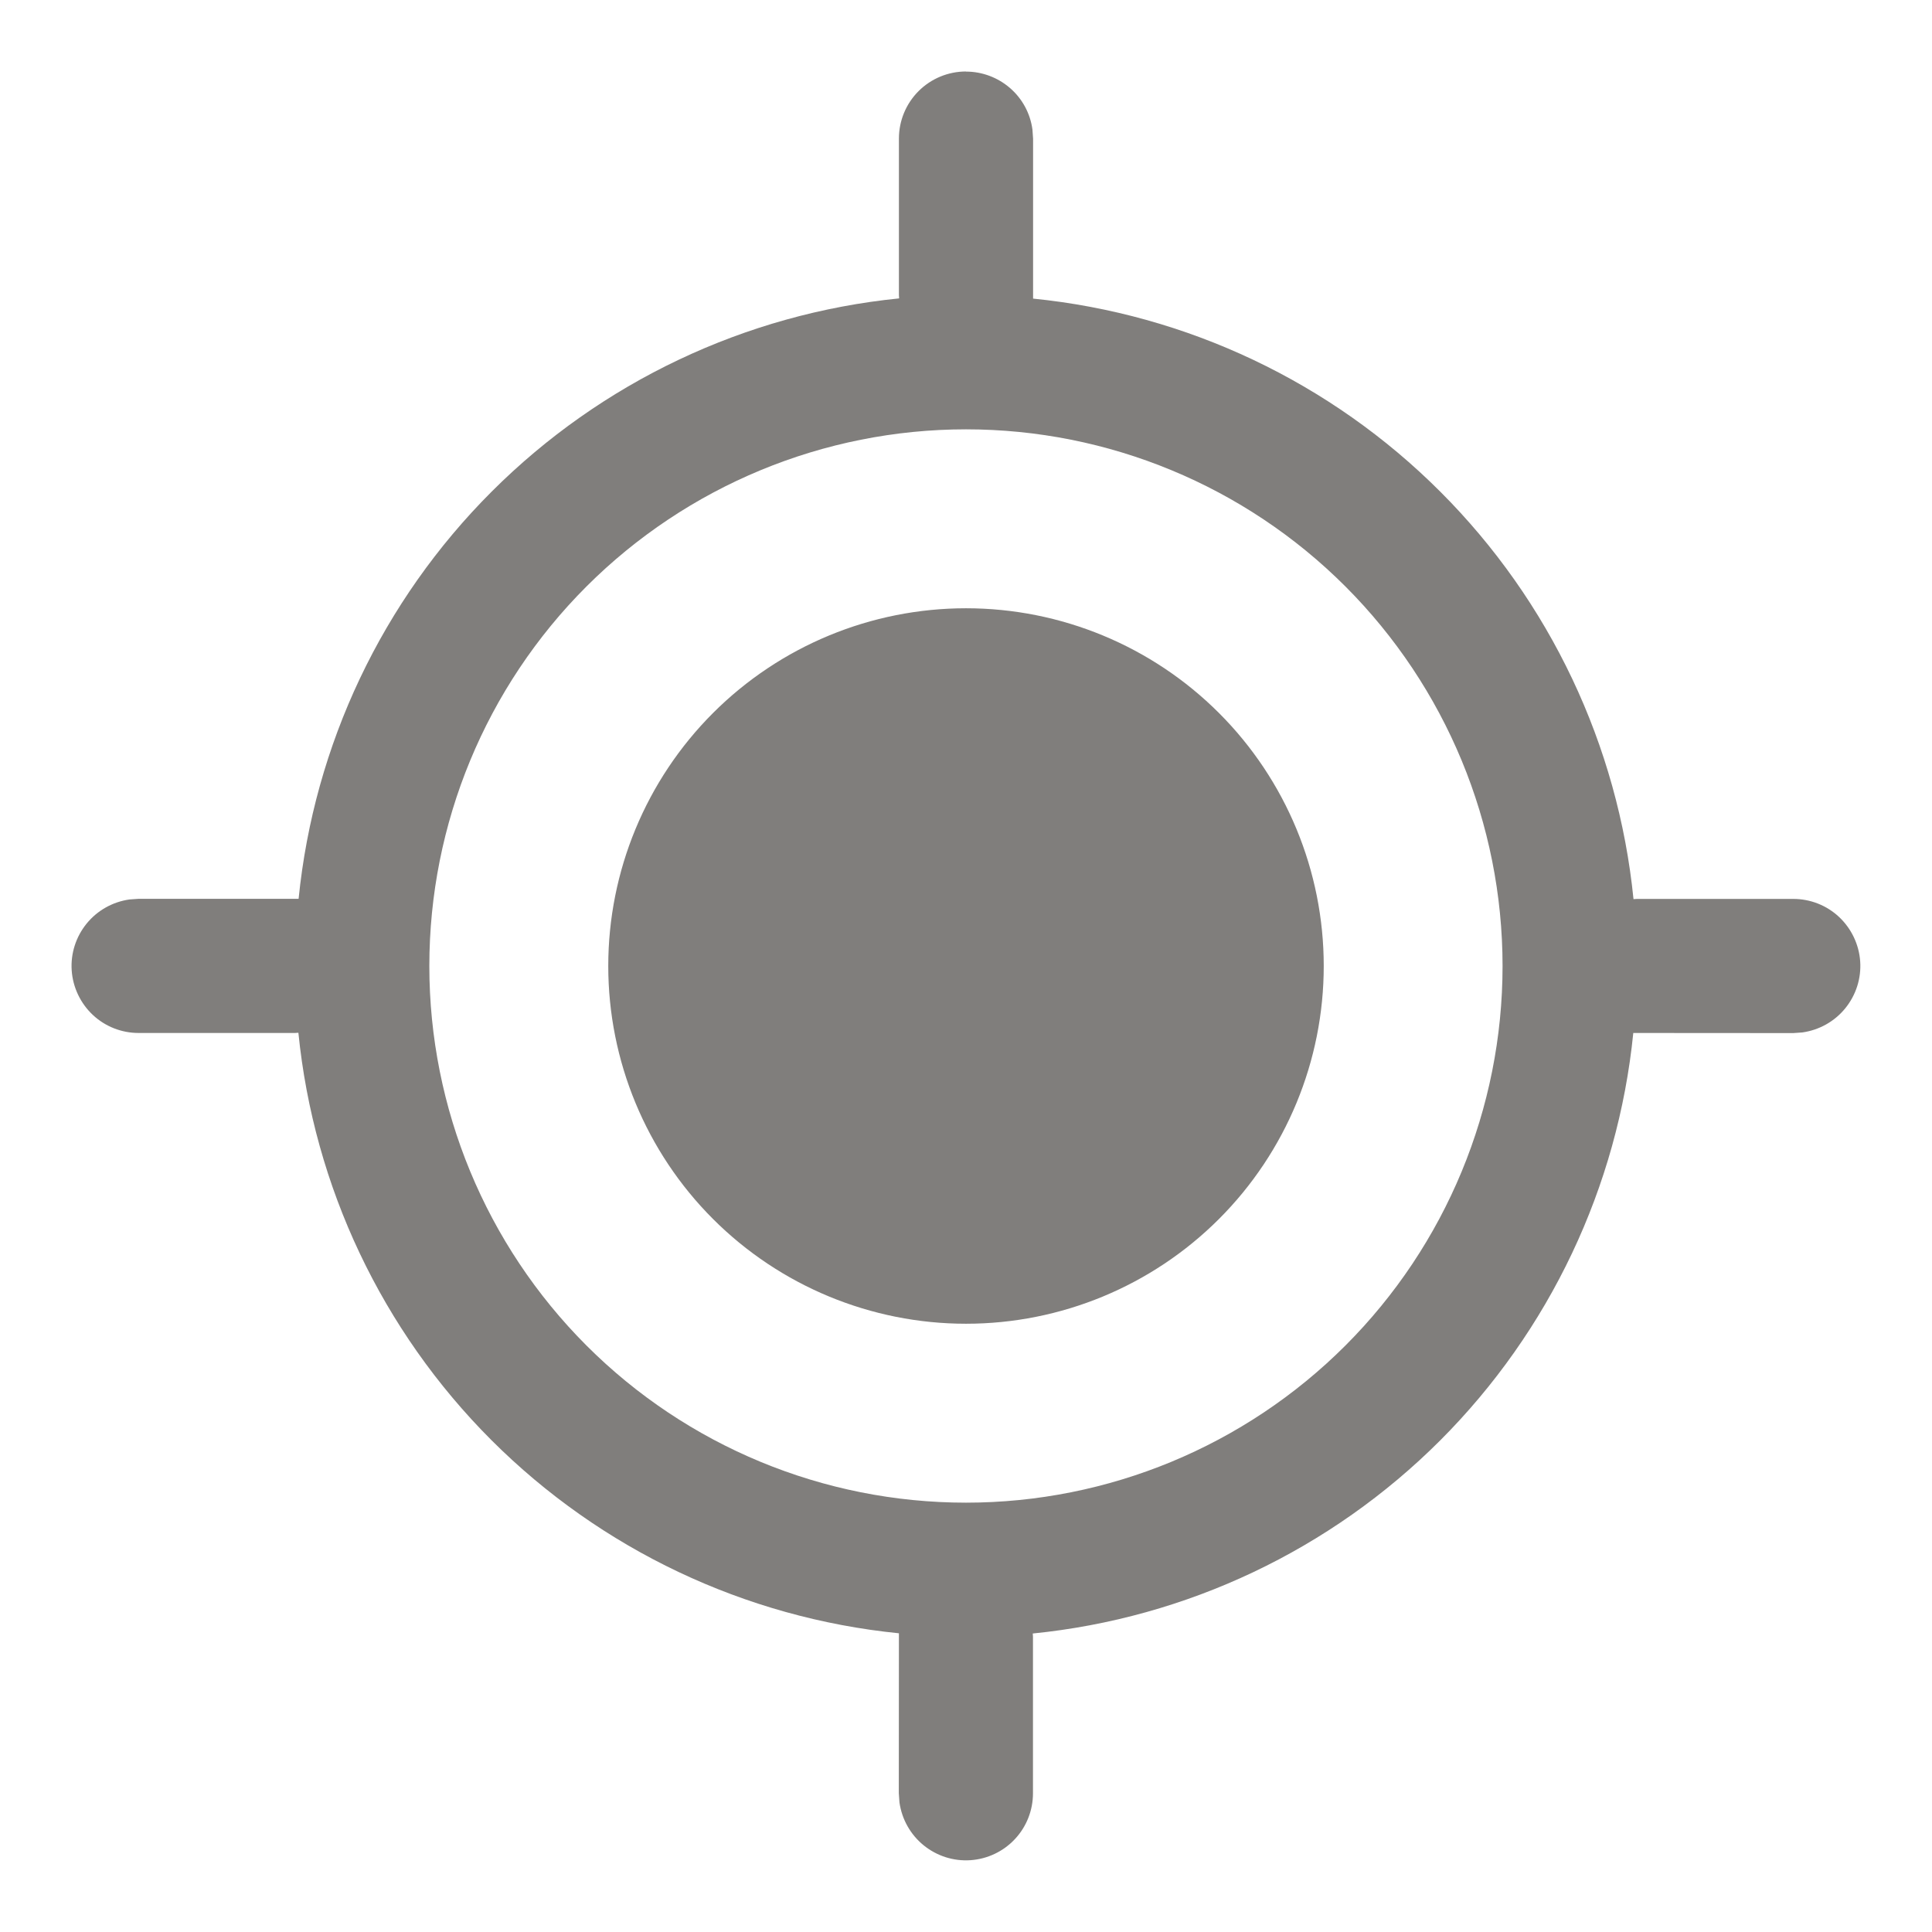 <svg fill="none" height="18" viewBox="0 0 18 18" width="18" xmlns="http://www.w3.org/2000/svg"><path d="m9 .667c.151 0.0.297.055.411.154.114.099.188.236.208.386l.006.085v1.49c1.435.144 2.776.78 3.795 1.8 1.02 1.02 1.655 2.361 1.799 3.795l.031-.002h1.458c.158 0.0.311.06.426.168s.186.256.197.414-.039.314-.139.437c-.1.123-.243.203-.4.225l-.085.006-1.49-.001c-.144 1.435-.78 2.776-1.799 3.796-1.02 1.02-2.361 1.655-3.796 1.799l.002.031v1.458c-0.0.158-.06.311-.168.426-.108.116-.256.186-.414.197-.158.011-.314-.039-.437-.139-.123-.1-.203-.243-.225-.4l-.006-.085.001-1.49c-1.435-.144-2.776-.78-3.796-1.799-1.02-1.02-1.655-2.361-1.799-3.796l-.031.002h-1.458c-.158-0-.311-.06-.426-.168s-.186-.256-.197-.414c-.011-.158.039-.314.139-.437s.243-.203.4-.225l.085-.006h1.49c.144-1.435.78-2.776 1.8-3.795s2.361-1.655 3.795-1.799l-.002-.031v-1.458c0-.166.066-.325.183-.442.117-.117.276-.183.442-.183zm0 3.333c-1.326 0-2.598.527-3.536 1.464-.938.938-1.464 2.209-1.464 3.536 0 1.326.527 2.598 1.464 3.536.938.938 2.209 1.464 3.536 1.464 1.326 0 2.598-.527 3.535-1.464s1.464-2.209 1.464-3.536c0-1.326-.527-2.598-1.464-3.536-.938-.938-2.209-1.464-3.535-1.464zm0 1.667c.884 0 1.732.351 2.357.976s.976 1.473.976 2.357c0 .884-.351 1.732-.976 2.357s-1.473.976-2.357.976c-.884 0-1.732-.351-2.357-.976-.625-.625-.976-1.473-.976-2.357 0-.884.351-1.732.976-2.357.625-.625 1.473-.976 2.357-.976z" fill="#807e7c"/></svg>